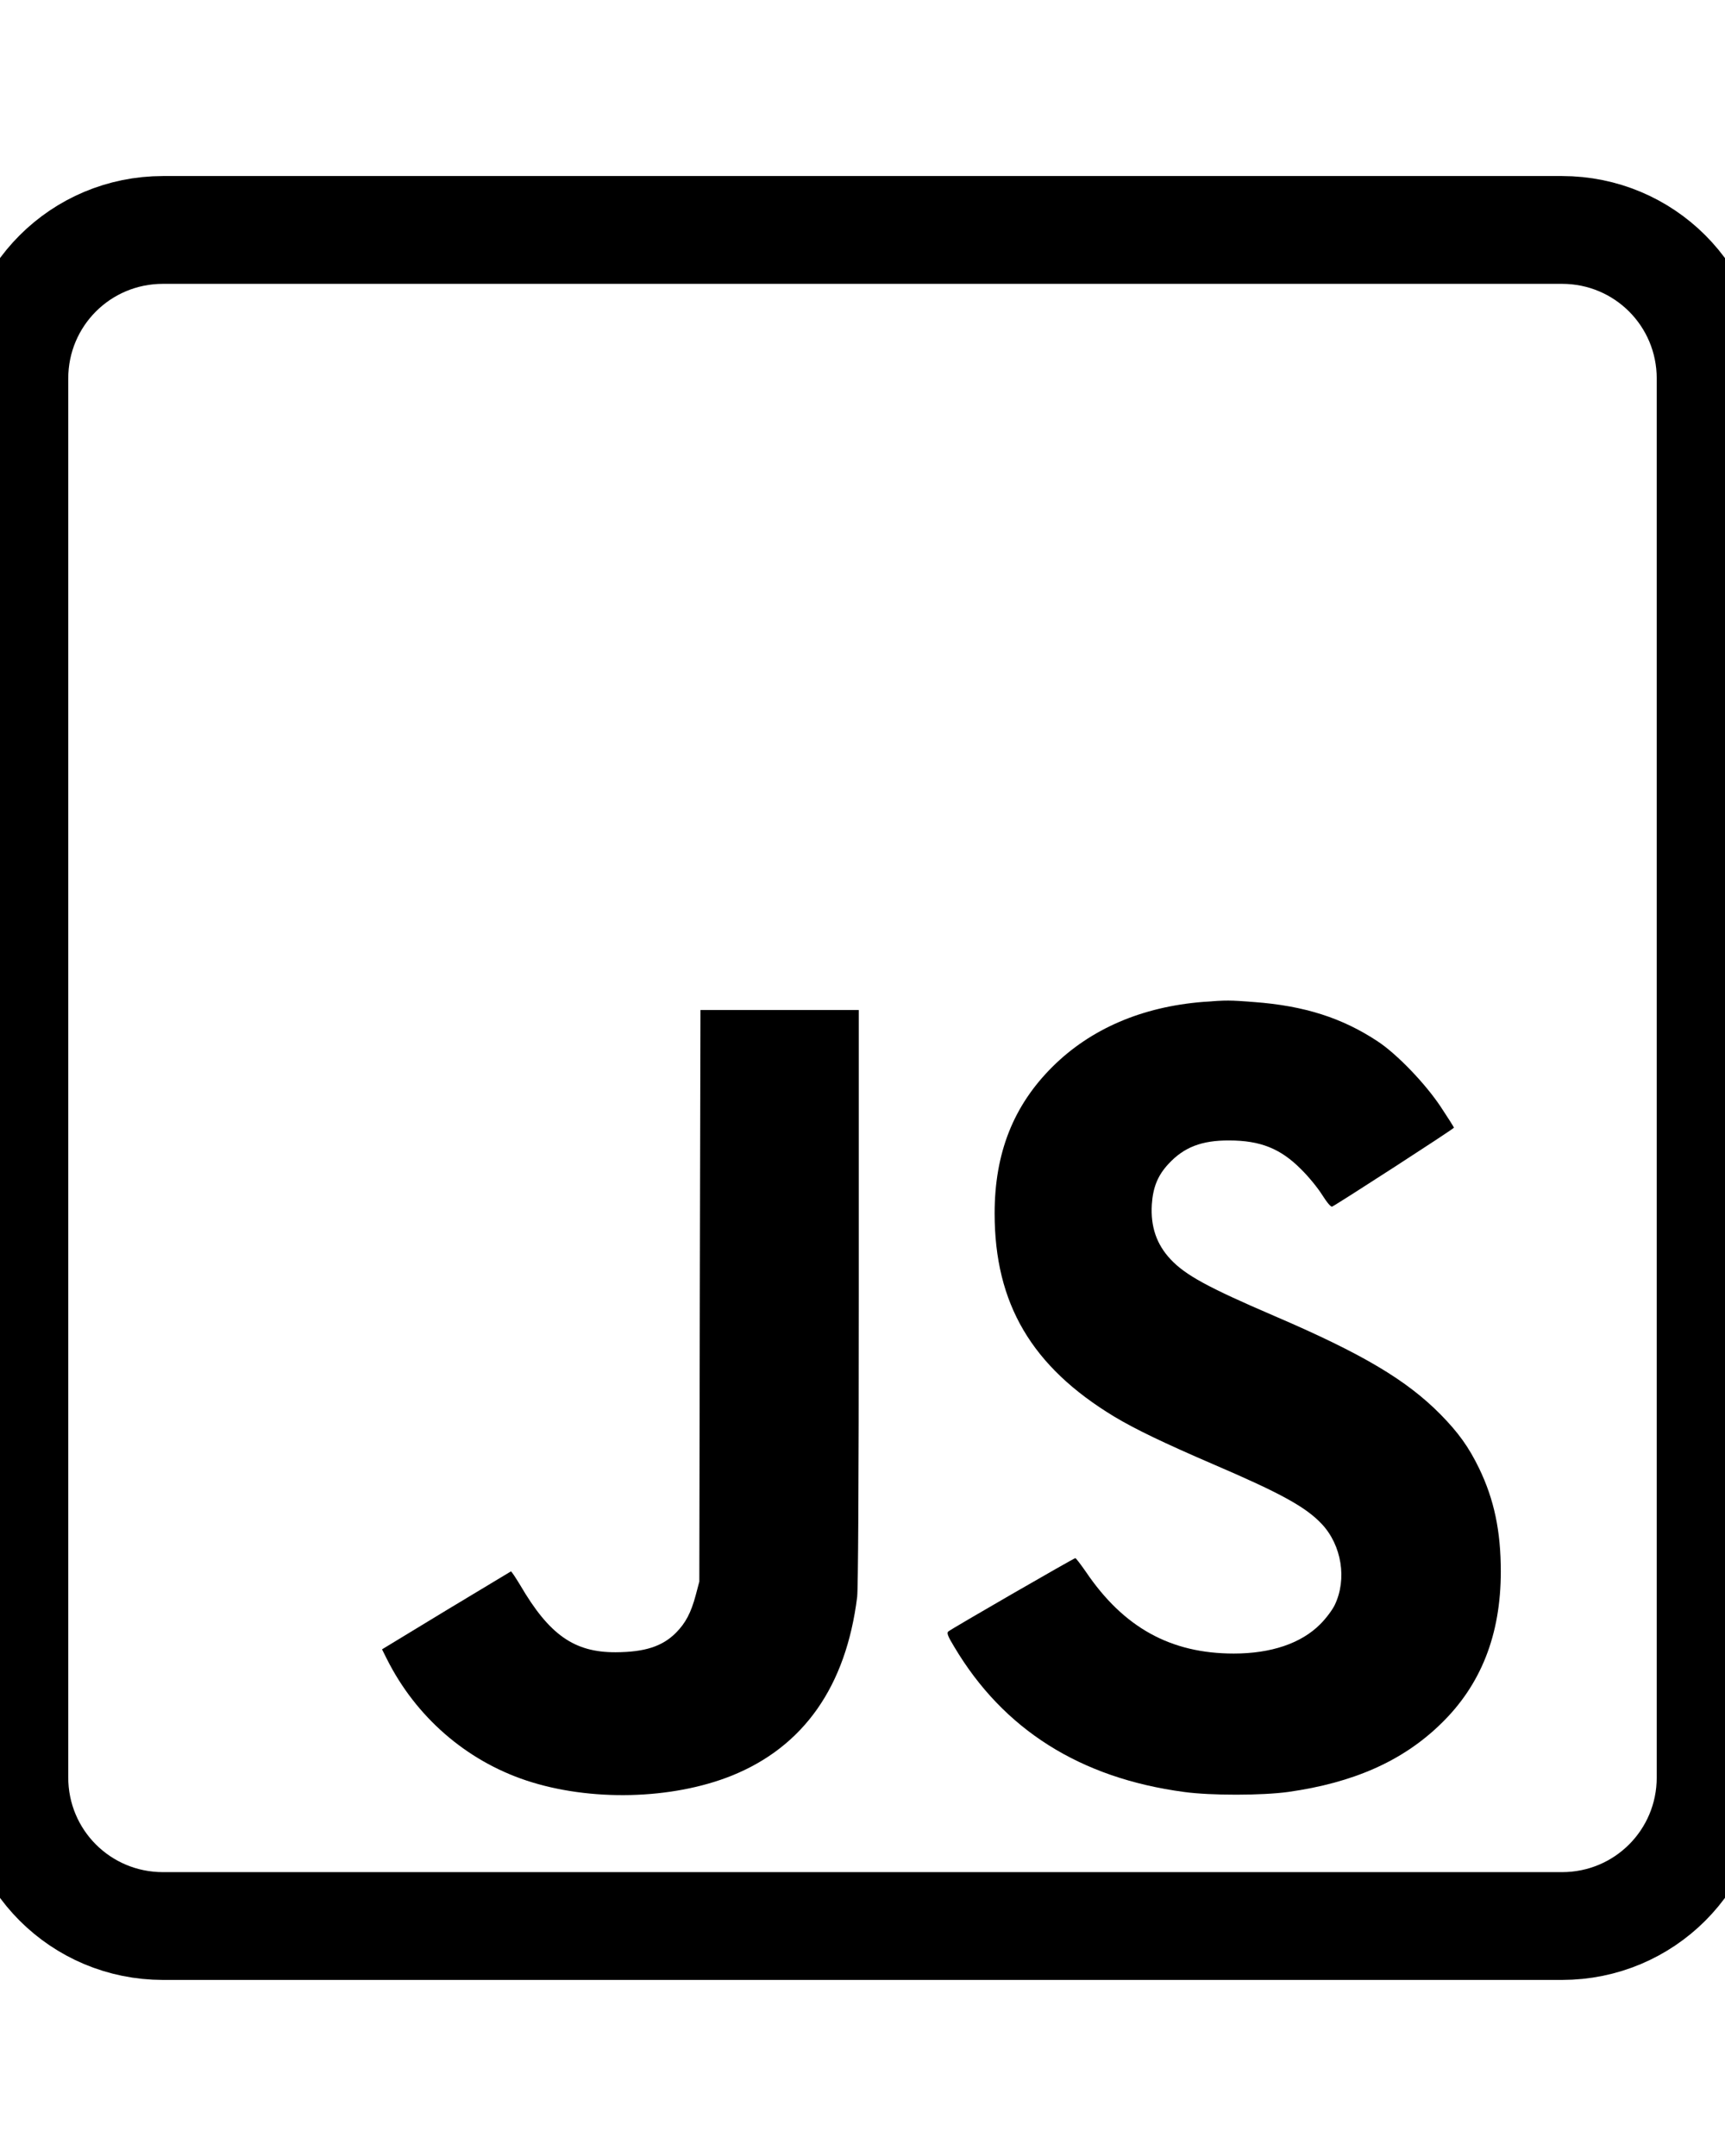 <svg id="svg2" xmlns:rdf="http://www.w3.org/1999/02/22-rdf-syntax-ns#" xmlns="http://www.w3.org/2000/svg" height="100" width="80" version="1.0" preserveAspectRatio="xMidYMid meet" xmlns:cc="http://creativecommons.org/ns#" xmlns:dc="http://purl.org/dc/elements/1.1/" viewBox="0 0 64 80">
 <g id="g6" fill="#000" transform="matrix(0.006,0,0,-0.006,-2.398,71.616)">
  <path id="path8" d="m7840,5740c-378-30-695-166-931-400-243-241-359-535-359-908,0-558,229-948,740-1257,130-78,307-163,613-295,417-179,572-264,671-370,122-131,156-340,79-500-15-31-54-83-89-118-118-119-304-182-535-182-390,0-681,160-915,506-32,46-61,84-65,84-9,0-770-439-786-454-10-9-2-30,37-94,304-512,779-812,1421-898,168-23,483-22,644,0,404,57,707,191,942,419,250,241,373,553,373,944,0,250-41,445-134,638-64,132-128,221-238,333-211,214-484,376-1029,610-412,177-550,253-641,350-87,93-124,202-116,338,7,108,37,181,103,252,95,103,205,146,375,145,193,0,318-50,445-178,45-44,103-115,130-158,31-49,54-76,62-73,26,11,753,481,753,488,0,4-37,62-82,130-96,144-269,324-388,403-220,146-455,221-765,244-152,12-172,12-315,1z"/>
  <path id="path10" d="m4727,3923-3-1768-22-83c-29-109-63-174-123-234-84-84-192-119-372-120-257-1-411,108-590,414-29,48-55,87-58,86-4-2-185-111-402-242l-395-240,30-60c179-357,489-627,862-751,394-131,900-119,1271,30,445,180,706,552,775,1105,6,56,10,681,10,1857v1773h-490-489l-4-1767z"/>
 </g>
 <path id="rect2993" stroke-linejoin="bevel" d="m6.048,8.532,51.903,0c3.056,0,5.516,2.46,5.516,5.516v51.903c0,3.056-2.46,5.516-5.516,5.516h-51.903c-3.056,0-5.516-2.46-5.516-5.516v-51.903c0-3.056,2.46-5.516,5.516-5.516z" stroke="#000" stroke-miterlimit="4" stroke-width="4" fill="none"/>
</svg>
